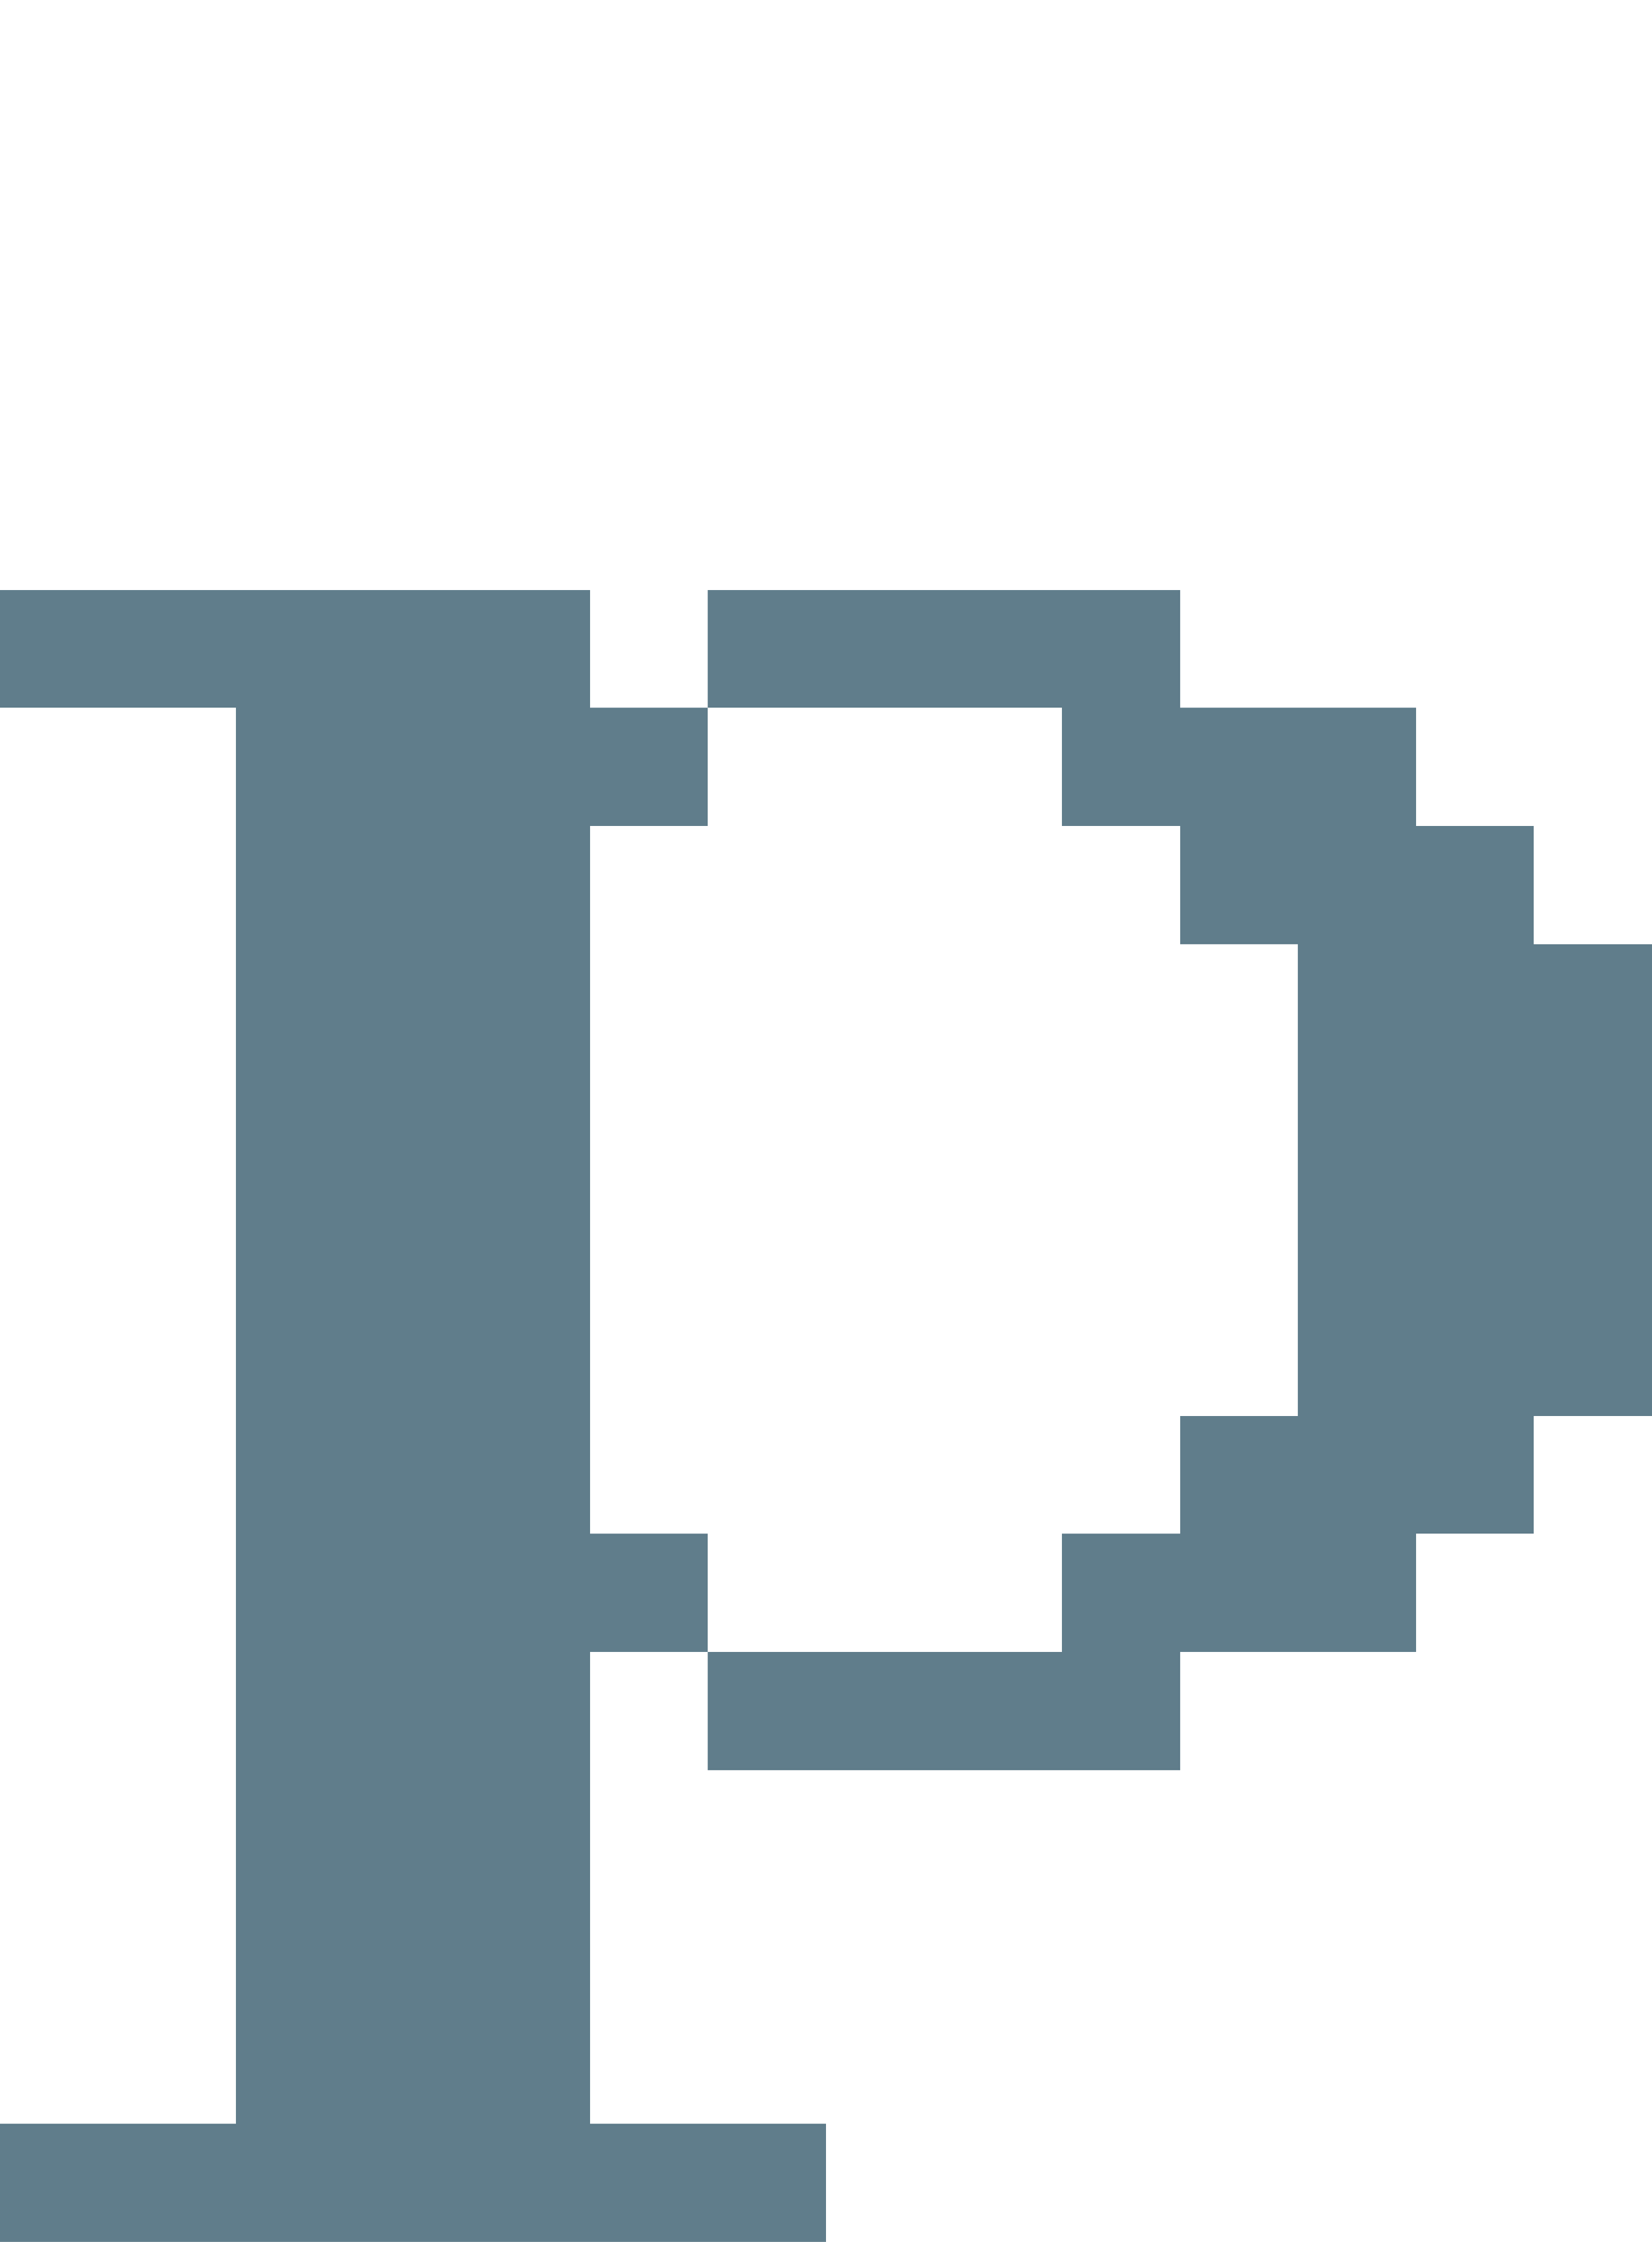 <svg version="1.1" xmlns="http://www.w3.org/2000/svg" xmlns:xlink="http://www.w3.org/1999/xlink" shape-rendering="crispEdges" width="14" height="19" viewBox="0 0 14 19"><g><path fill="rgba(96,125,139,1.00)" d="M0,5h5v1h-5ZM6,5h4v1h-4ZM2,6h4v1h-4ZM9,6h3v1h-3ZM2,7h3v6h-3ZM10,7h3v1h-3ZM11,8h3v4h-3ZM10,12h3v1h-3ZM2,13h4v1h-4ZM9,13h3v1h-3ZM2,14h3v4h-3ZM6,14h4v1h-4ZM0,18h7v1h-7Z"></path></g></svg>
